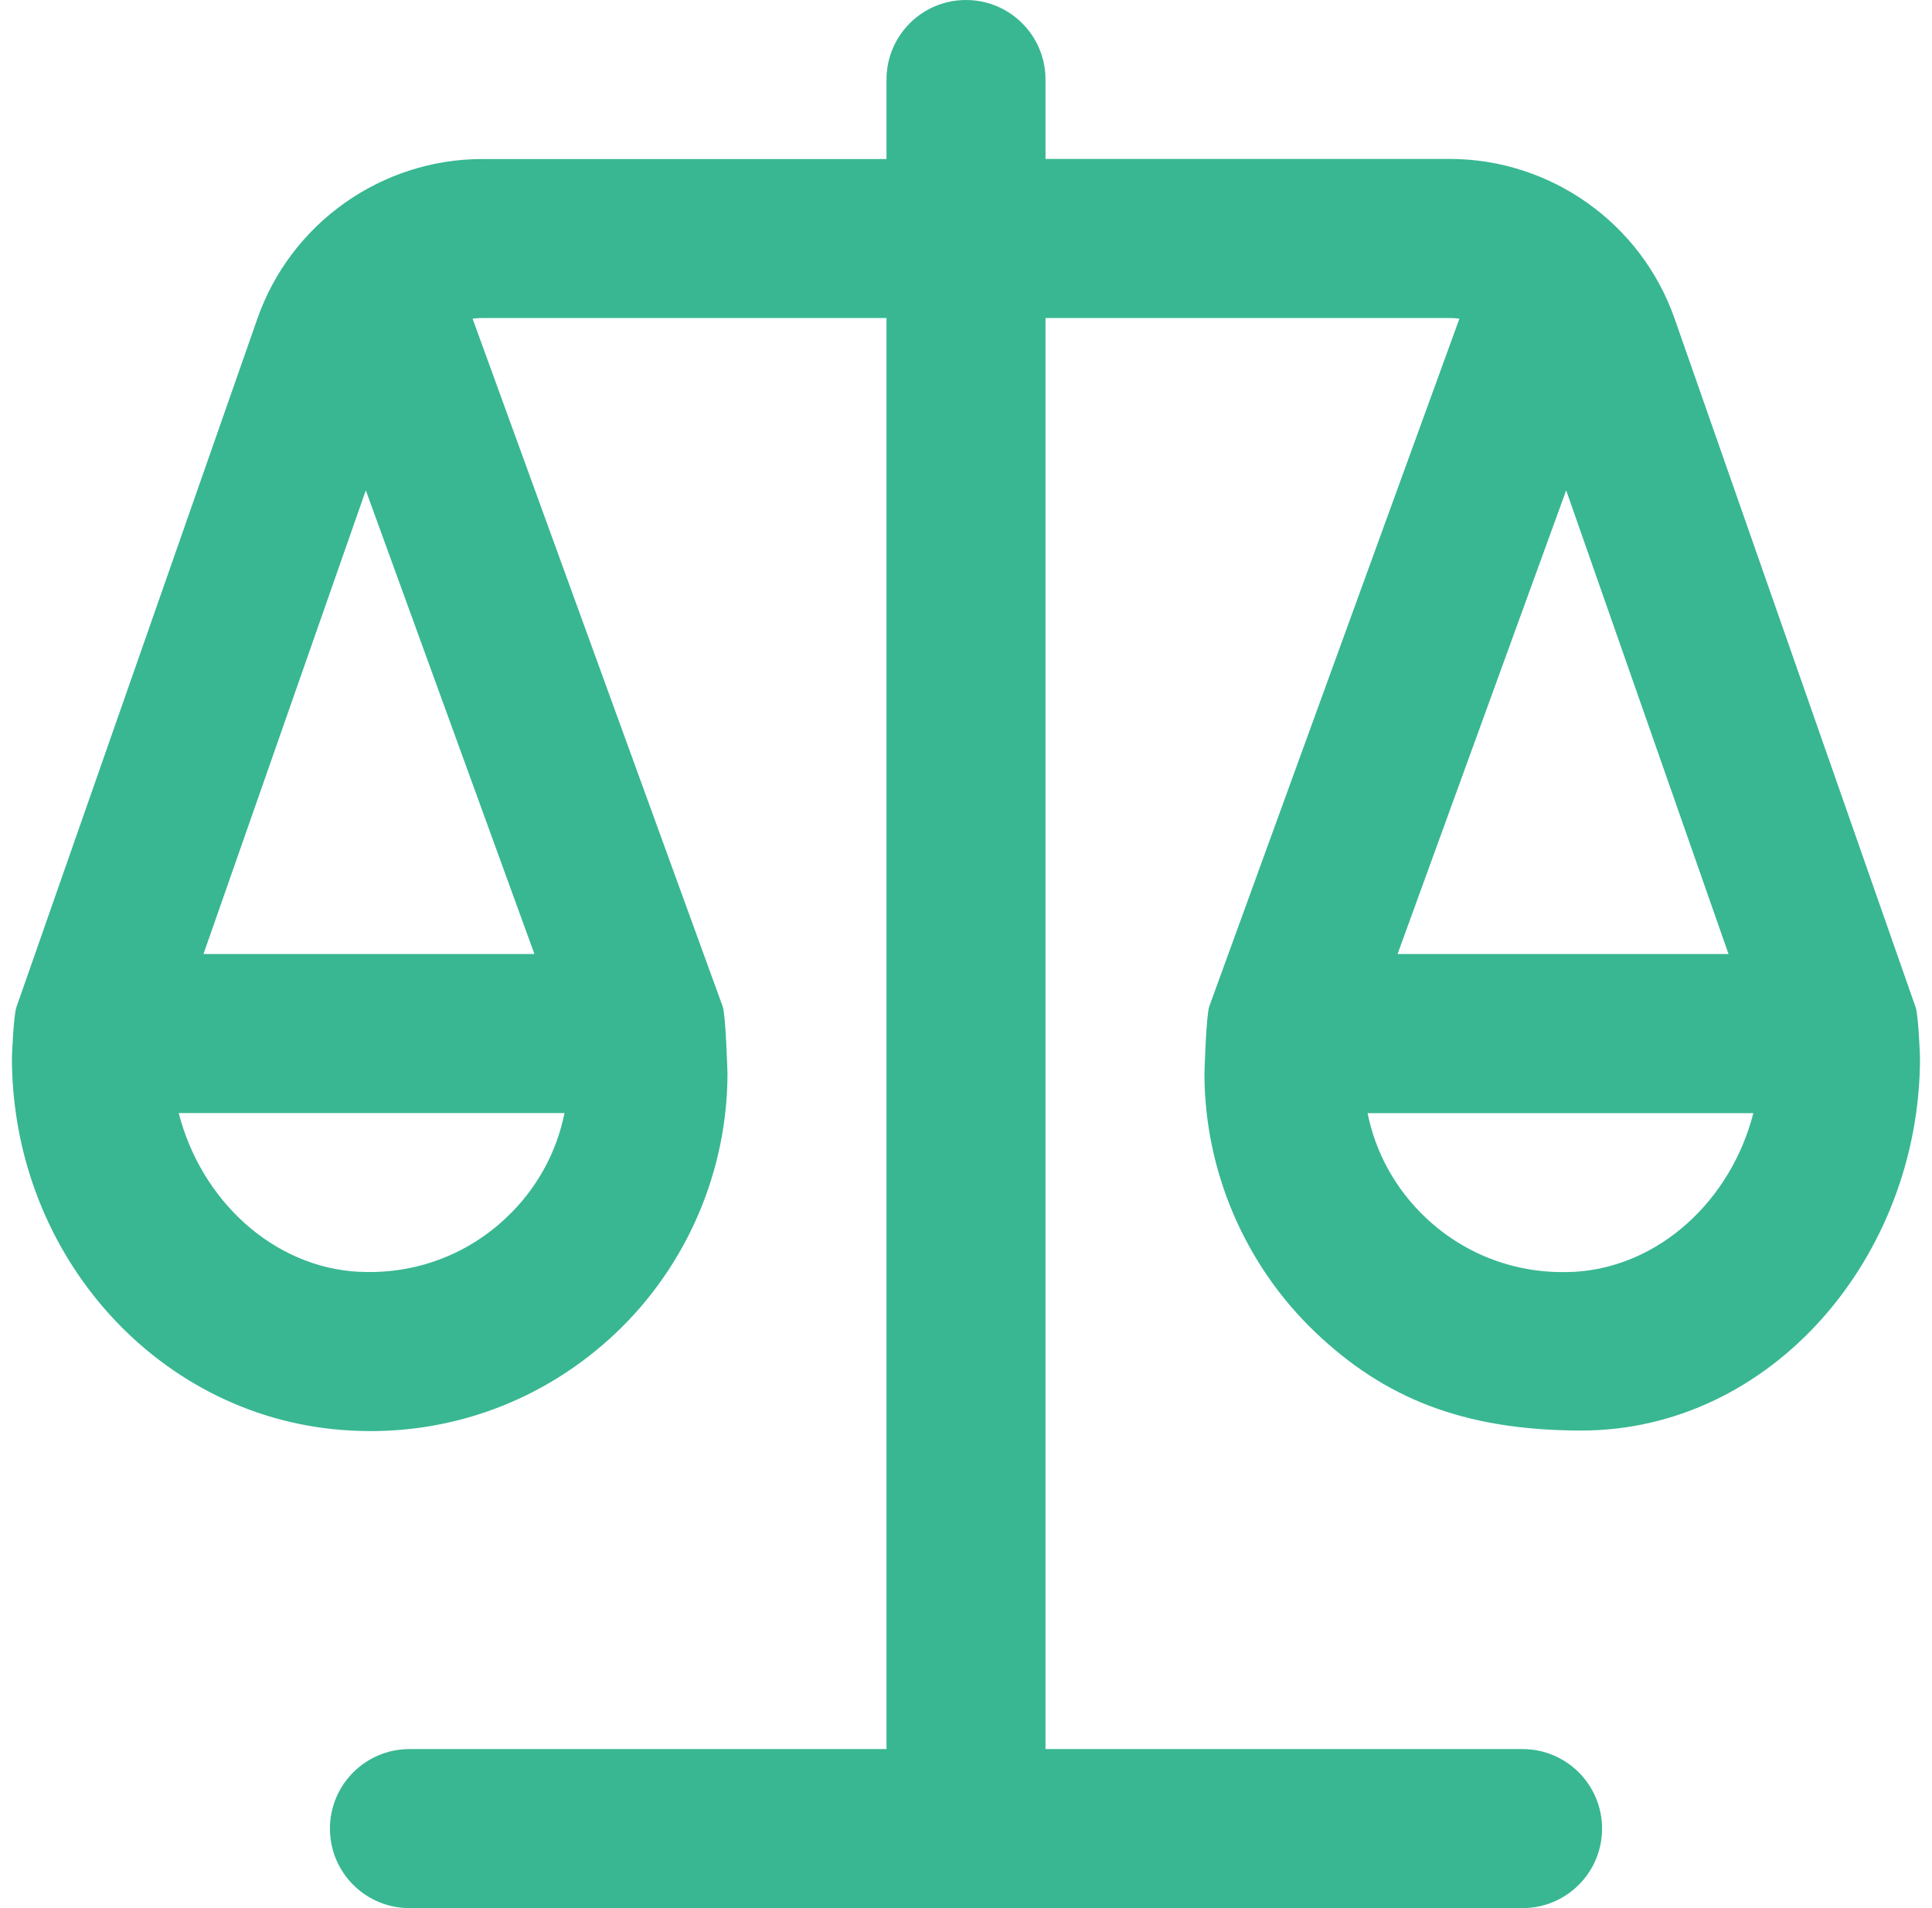 <svg width="81" height="80" viewBox="0 0 81 80" fill="none" xmlns="http://www.w3.org/2000/svg">
<g clip-path="url(#clip0_115_673)">
<path d="M80.313 42.23L70.21 13.363C68.81 9.357 65.013 6.663 60.77 6.663H43.833V3.333C43.833 1.493 42.343 0 40.5 0C38.657 0 37.167 1.493 37.167 3.333V6.667H20.23C15.987 6.667 12.19 9.36 10.79 13.363L0.687 42.23C0.563 42.583 0.5 44.337 0.5 44.337C0.5 52.69 6.737 59.56 14.7 59.977C18.837 60.207 22.813 58.74 25.827 55.88C28.8 53.06 30.5 49.093 30.5 45C30.5 45 30.43 42.56 30.297 42.193L19.813 13.36C19.95 13.343 20.09 13.333 20.23 13.333H37.167V73.333H17.167C15.323 73.333 13.833 74.827 13.833 76.667C13.833 78.507 15.323 80 17.167 80H63.833C65.677 80 67.167 78.507 67.167 76.667C67.167 74.827 65.677 73.333 63.833 73.333H43.833V13.333H60.77C60.91 13.333 61.05 13.34 61.187 13.36L50.7 42.193C50.567 42.557 50.497 45 50.497 45C50.497 49.097 52.2 53.06 55.17 55.88C57.987 58.553 61.263 59.977 66.3 59.977C74.27 59.977 80.497 52.69 80.497 44.337C80.497 44.337 80.437 42.583 80.313 42.23ZM15.047 53.323C11.443 53.133 8.427 50.317 7.493 46.667H23.667C23.333 48.33 22.5 49.847 21.237 51.043C19.563 52.633 17.357 53.44 15.05 53.32L15.047 53.323ZM22.407 40H8.53L15.337 20.557L22.407 40ZM65.663 20.557L72.47 40H58.593L65.663 20.557ZM65.957 53.323C63.663 53.443 61.443 52.637 59.767 51.047C58.503 49.847 57.67 48.33 57.337 46.67H73.51C72.577 50.317 69.563 53.137 65.96 53.327L65.957 53.323Z" fill="#38B792"/>
</g>
<defs>
<clipPath id="clip0_115_673">
<rect width="80" height="80" fill="white" transform="translate(0.5)"/>
</clipPath>
</defs>
</svg>
